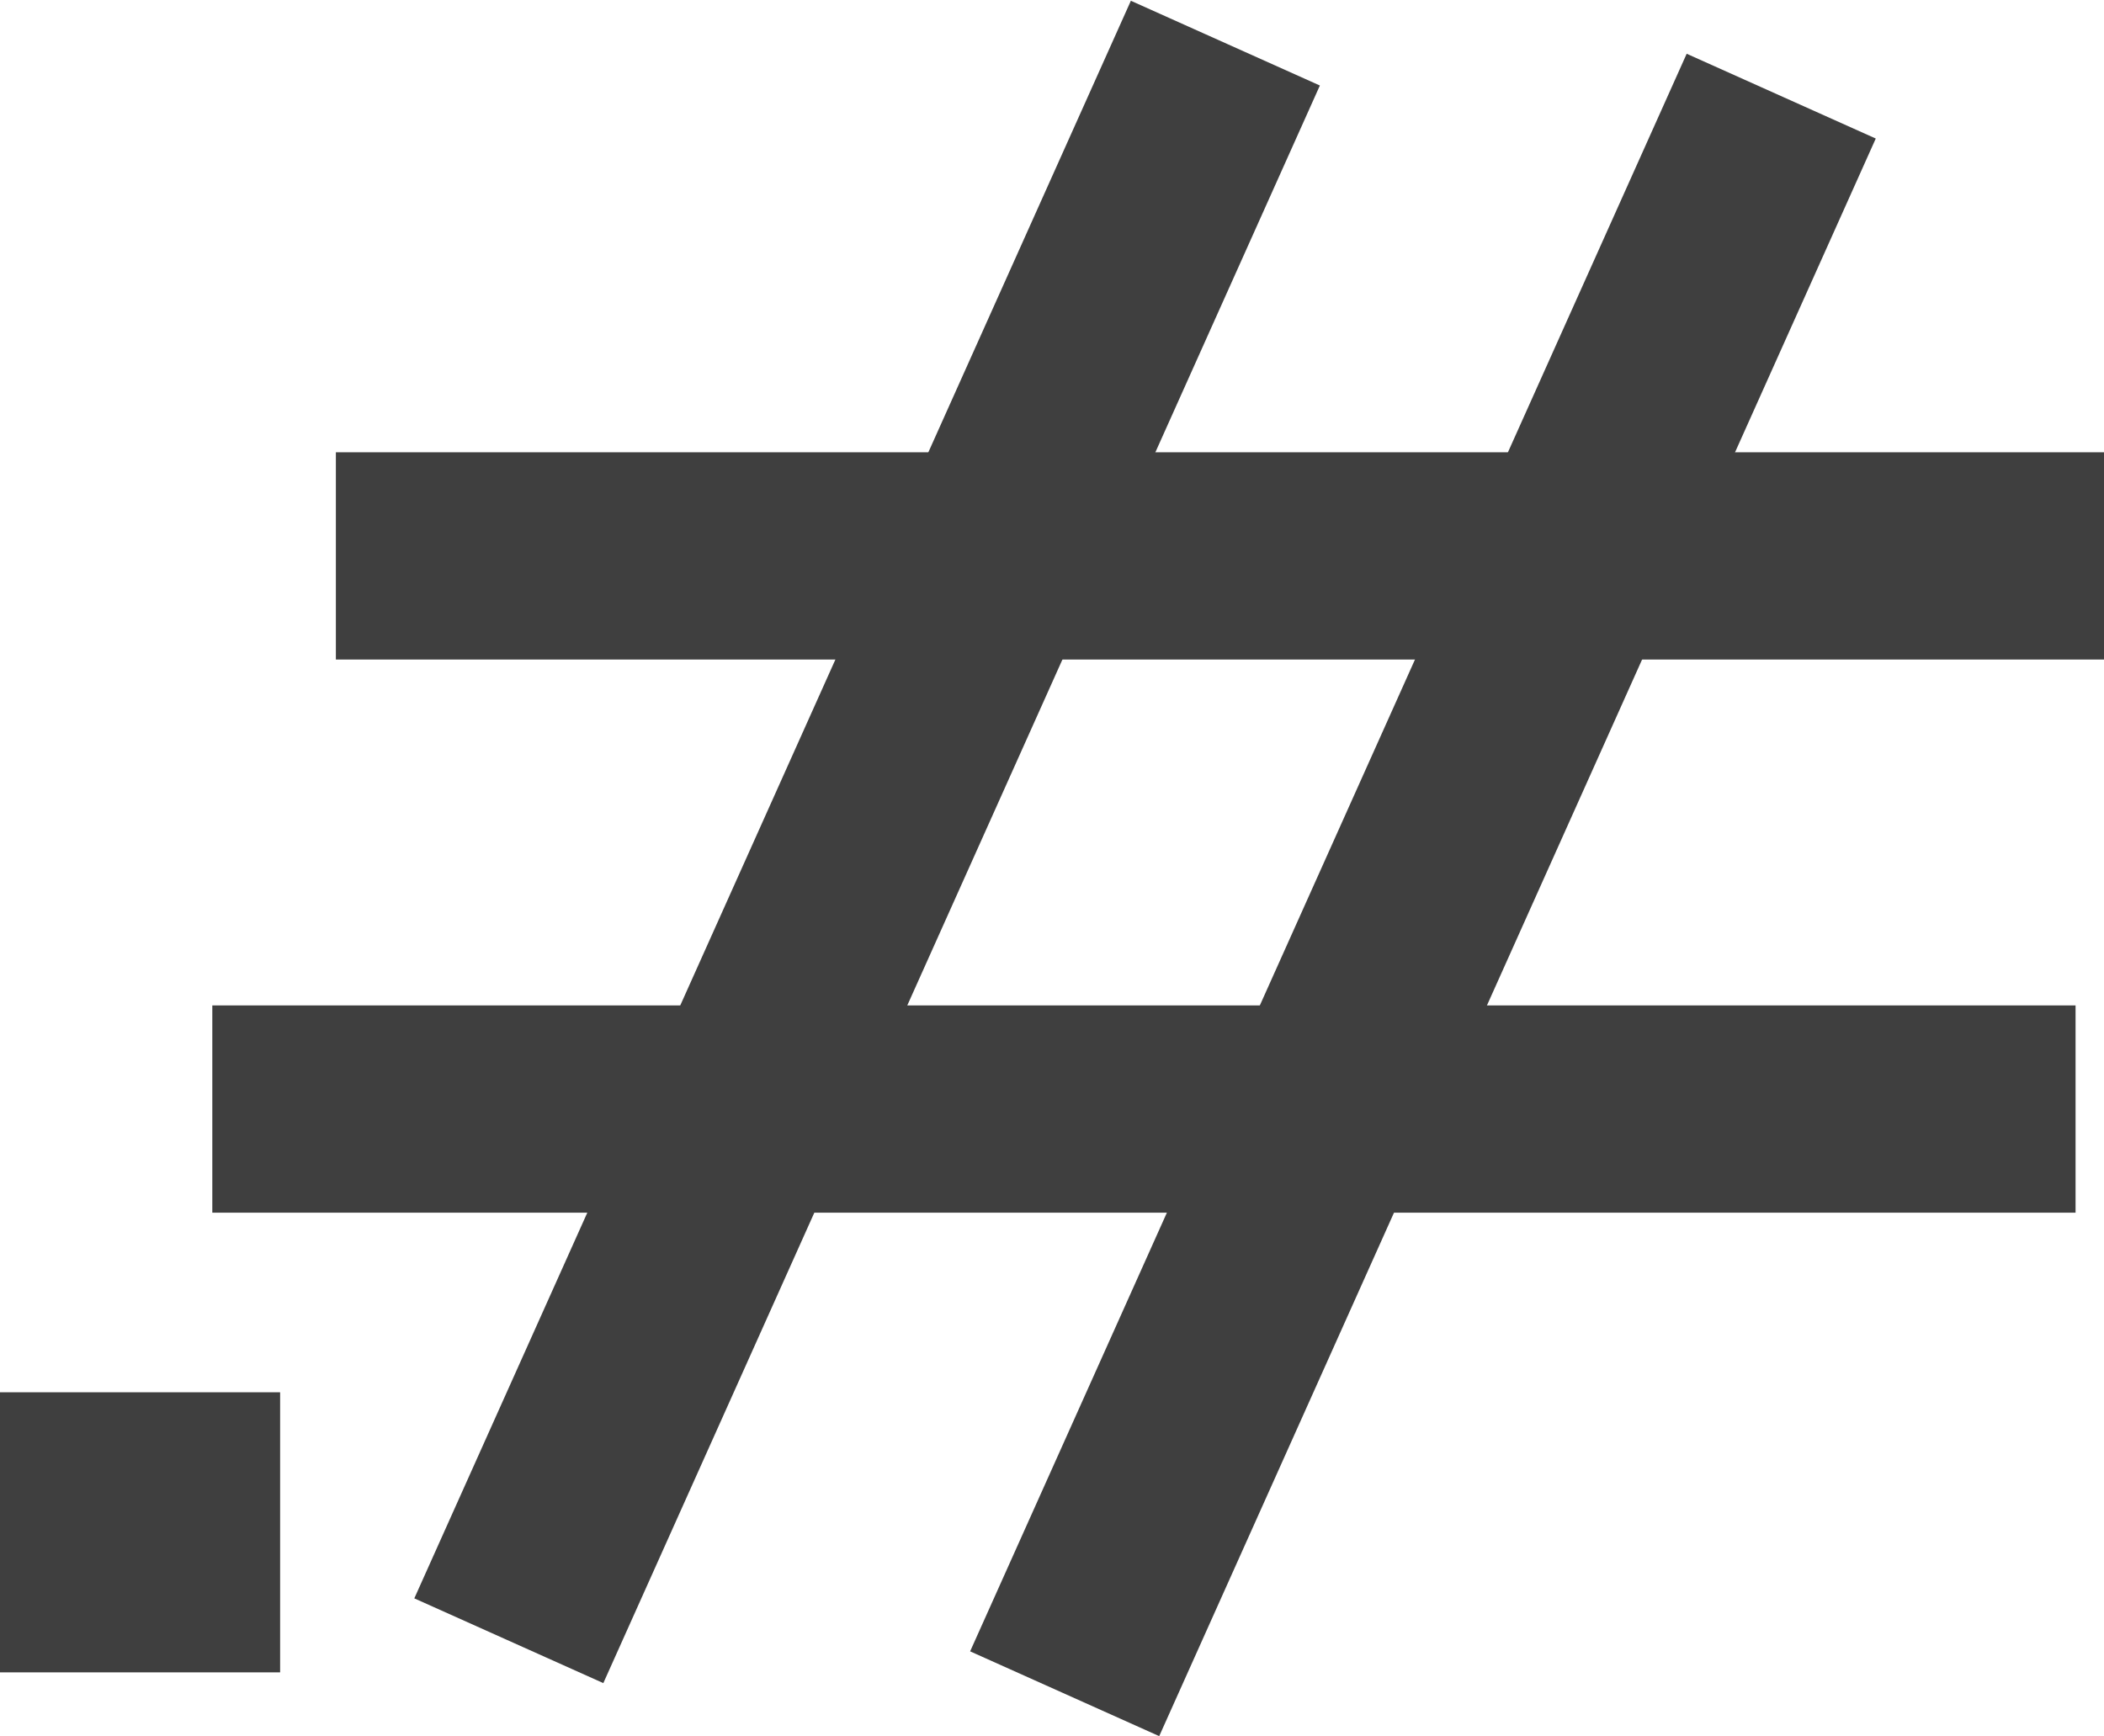 <svg  version="1.1" xmlns="http://www.w3.org/2000/svg"
	 viewBox="0 0 54.455 44.938" overflow="visible" enable-background="new 0 0 54.455 44.938" xml:space="preserve">
<rect x="9.193" y="12.207" fill="#3F3F3F" stroke="#3F3F3F" width="44.762" height="4.365"/>
<rect x="5.995" y="26.525" fill="#3F3F3F" stroke="#3F3F3F" width="47.224" height="4.365"/>
<rect x="0.283" y="19.604" transform="matrix(0.409 -0.912 0.912 0.409 -6.611 33.362)" fill="#3F3F3F" stroke="#3F3F3F" width="44.344" height="4.364"/>
<rect x="14.673" y="20.969" transform="matrix(0.409 -0.912 0.912 0.409 0.644 47.299)" fill="#3F3F3F" stroke="#3F3F3F" width="44.344" height="4.366"/>
<rect x="0.5" y="36.539" fill="#3F3F3F" stroke="#3F3F3F" width="6.25" height="6.25"/>
</svg>
